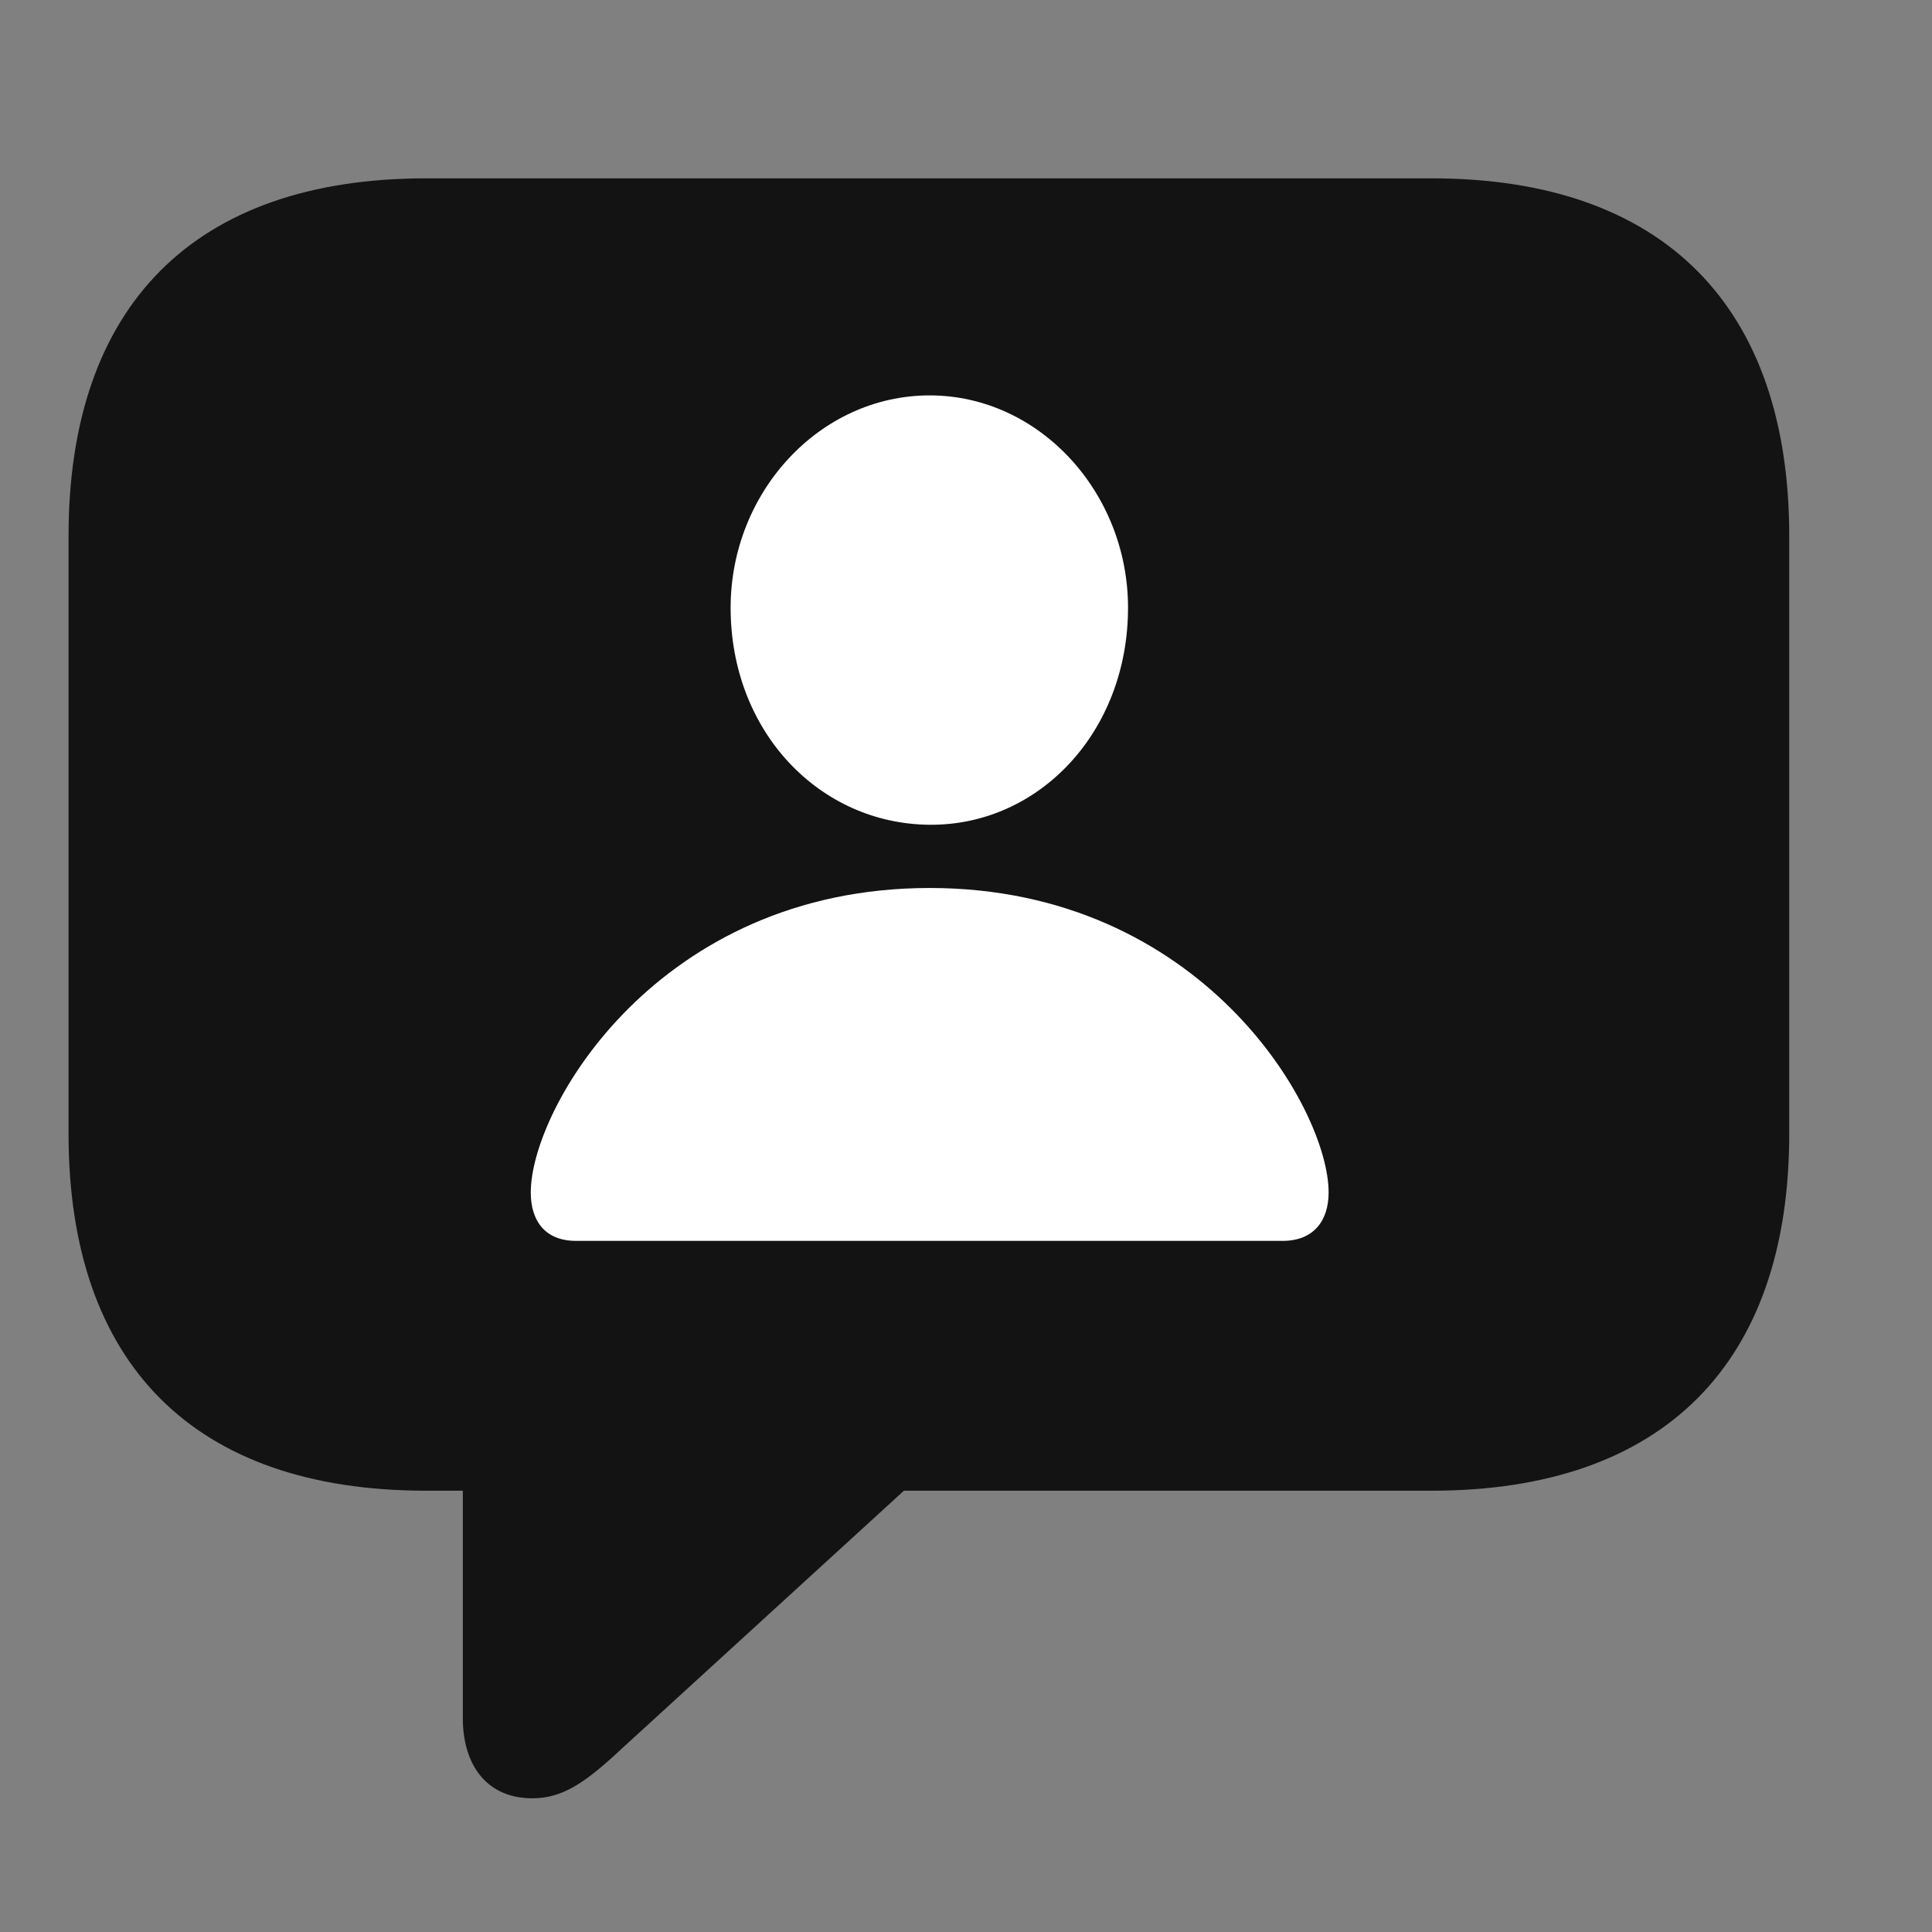 <svg width="29" height="29" viewBox="0 0 29 29" fill="none" xmlns="http://www.w3.org/2000/svg">
<rect x="0" y="0" width="29" height="29" fill="#808080" stroke="none"/>
<g clip-path="url(#clip0_2340_81253)">
<path d="M7.99 26.993C8.447 26.993 8.787 26.759 9.338 26.243L13.568 22.376H21.49C24.982 22.376 26.857 20.454 26.857 17.02V8.044C26.857 4.61 24.982 2.677 21.49 2.677H6.396C2.904 2.677 1.029 4.599 1.029 8.044V17.02C1.029 20.466 2.904 22.376 6.396 22.376H6.947V25.786C6.947 26.513 7.322 26.993 7.99 26.993Z" fill="black" fill-opacity="0.85"/>
<path d="M8.646 18.626C8.178 18.626 7.967 18.321 7.967 17.899C7.967 16.634 9.877 13.329 13.955 13.329C18.033 13.329 19.943 16.634 19.943 17.899C19.943 18.321 19.721 18.626 19.252 18.626H8.646ZM13.955 12.38C12.303 12.368 10.967 10.985 10.967 9.122C10.967 7.388 12.303 5.935 13.955 5.935C15.596 5.935 16.932 7.388 16.932 9.122C16.932 10.985 15.596 12.392 13.955 12.38Z" fill="white"/>
</g>
<defs>
<clipPath id="clip0_2340_81253">
<rect width="25.828" height="25.887" fill="white" transform="translate(1.029 1.106)"/>
</clipPath>
</defs>
</svg>
